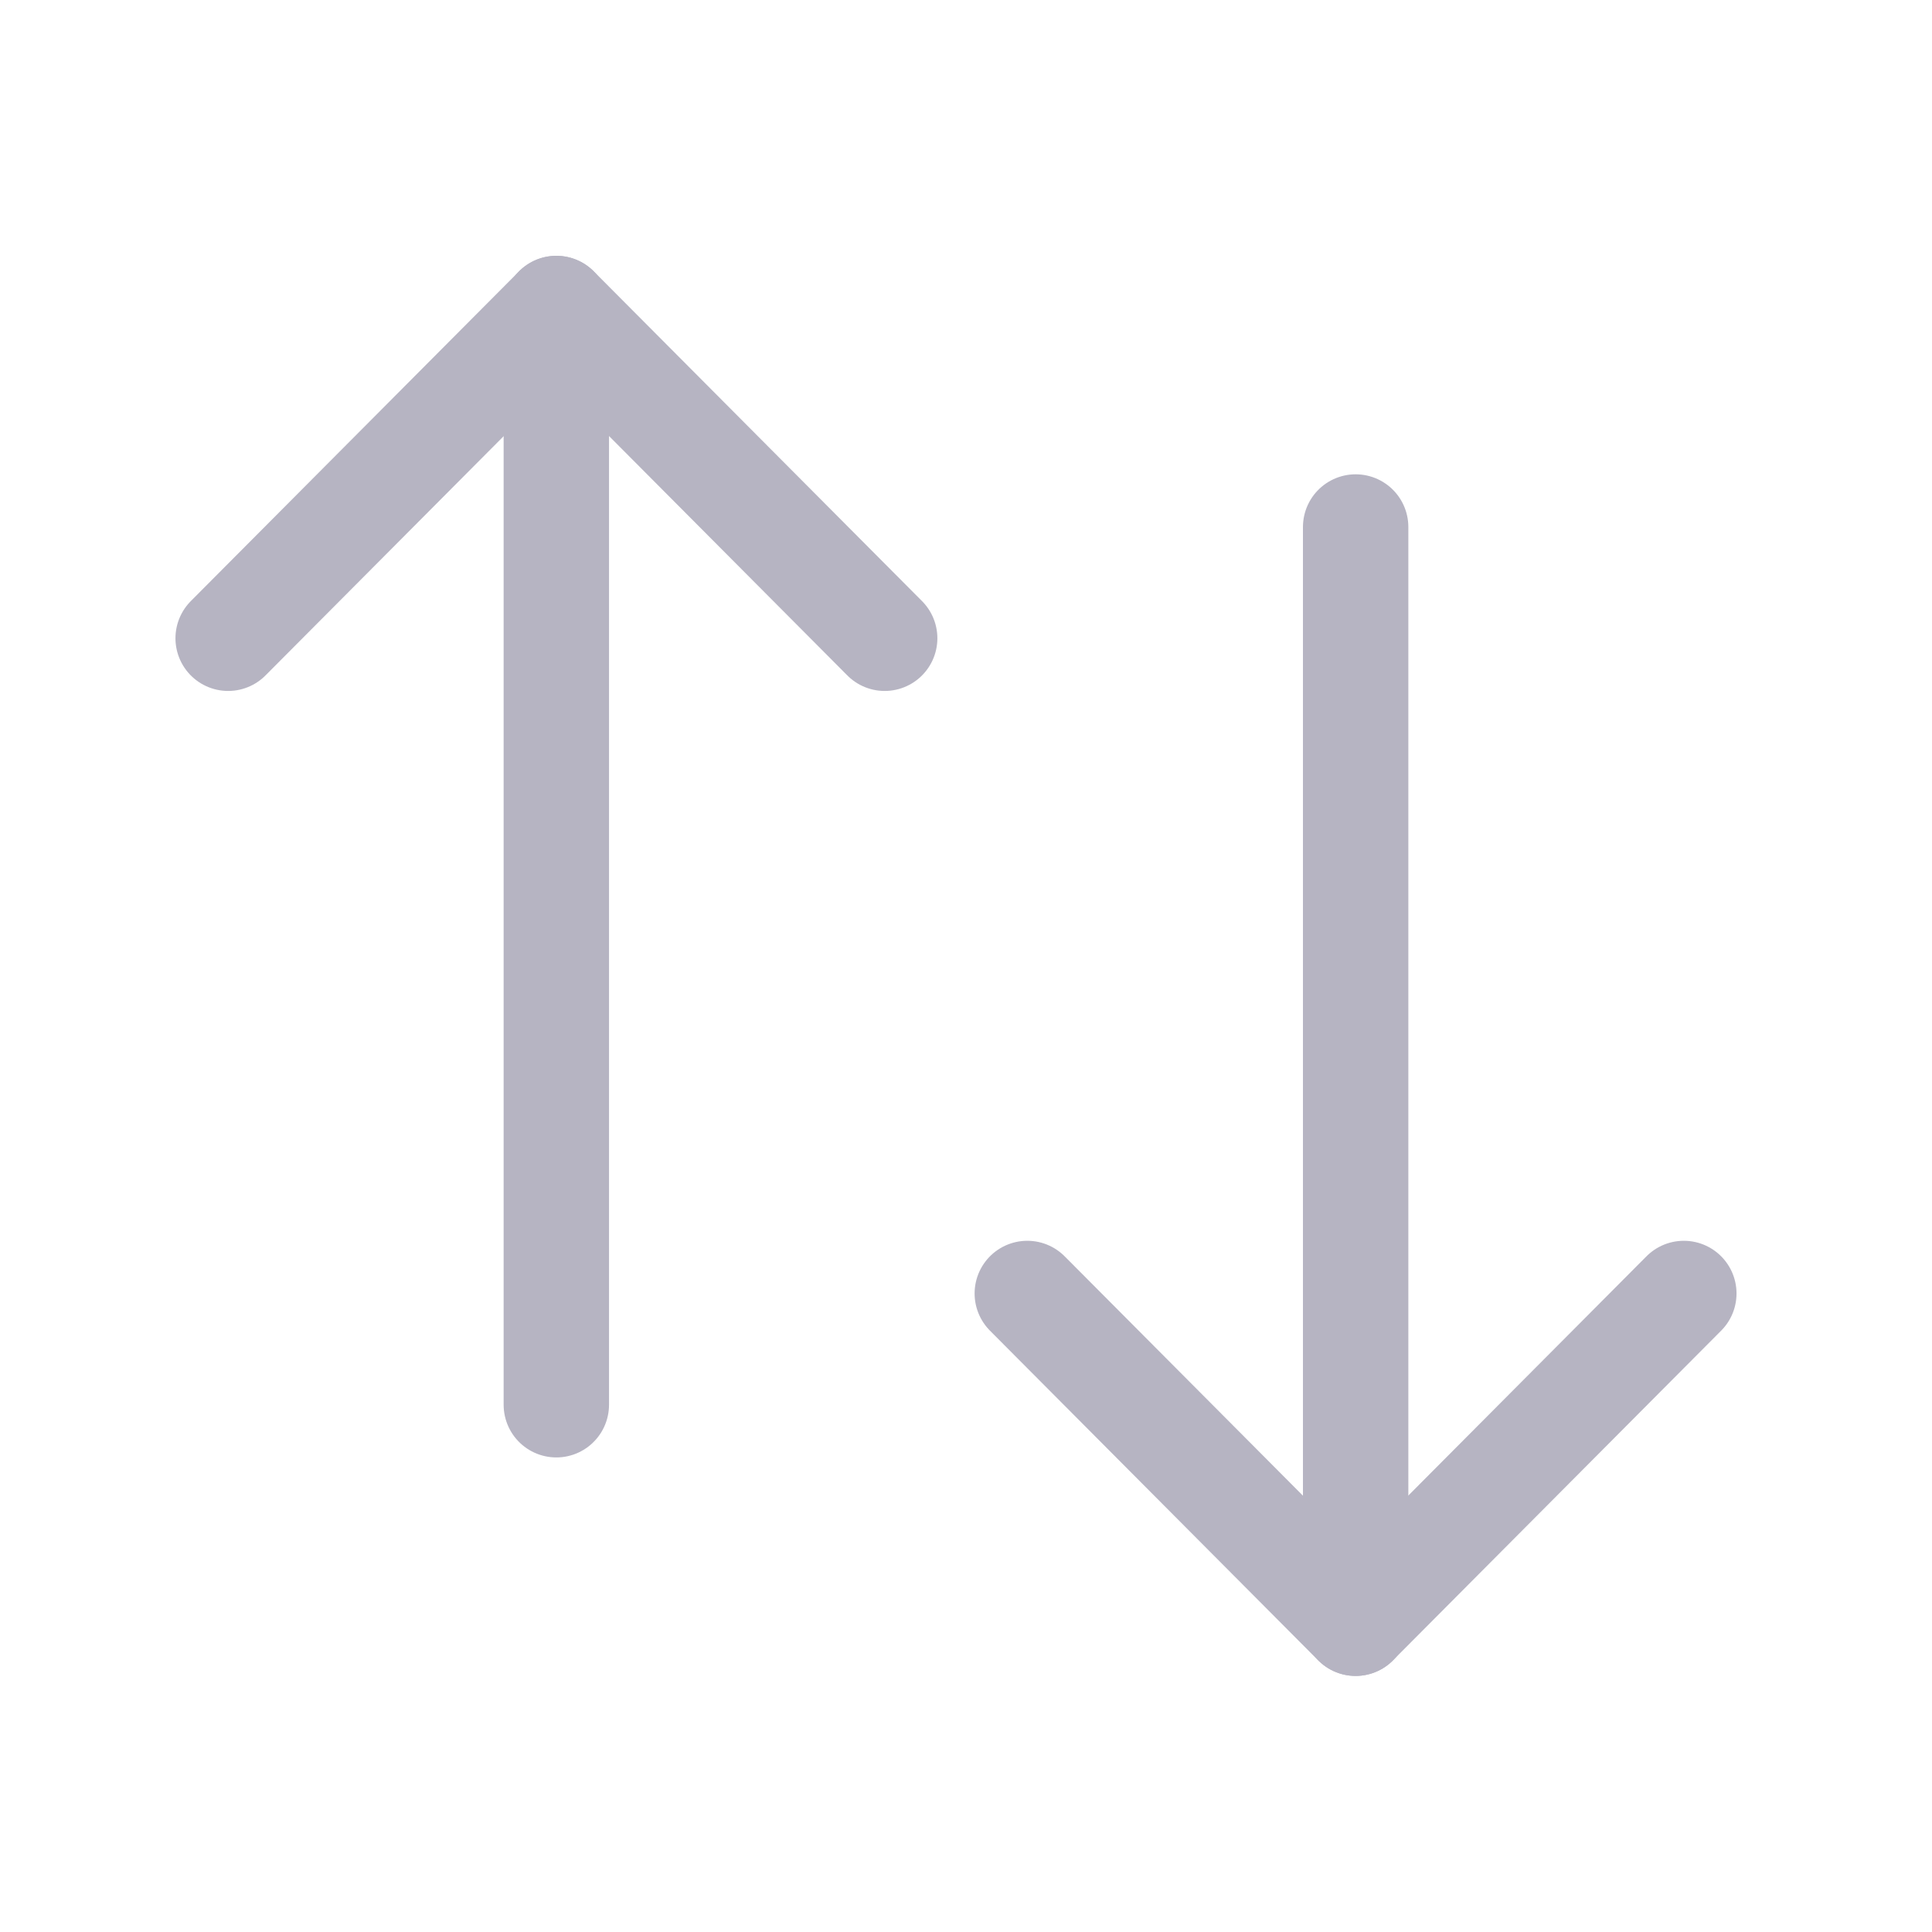 <svg width="22" height="22" viewBox="0 0 22 22" fill="none" xmlns="http://www.w3.org/2000/svg">
<path d="M15.437 18.484V6.001" stroke="#B6B4C2" stroke-width="1.2" stroke-linecap="round" stroke-linejoin="round"/>
<path d="M19.174 14.729L15.436 18.484L11.698 14.729" stroke="#B6B4C2" stroke-width="1.2" stroke-linecap="round" stroke-linejoin="round"/>
<path d="M6.335 3.513V15.996" stroke="#B6B4C2" stroke-width="1.2" stroke-linecap="round" stroke-linejoin="round"/>
<path d="M2.598 7.268L6.336 3.513L10.074 7.268" stroke="#B6B4C2" stroke-width="1.2" stroke-linecap="round" stroke-linejoin="round"/>
</svg>
